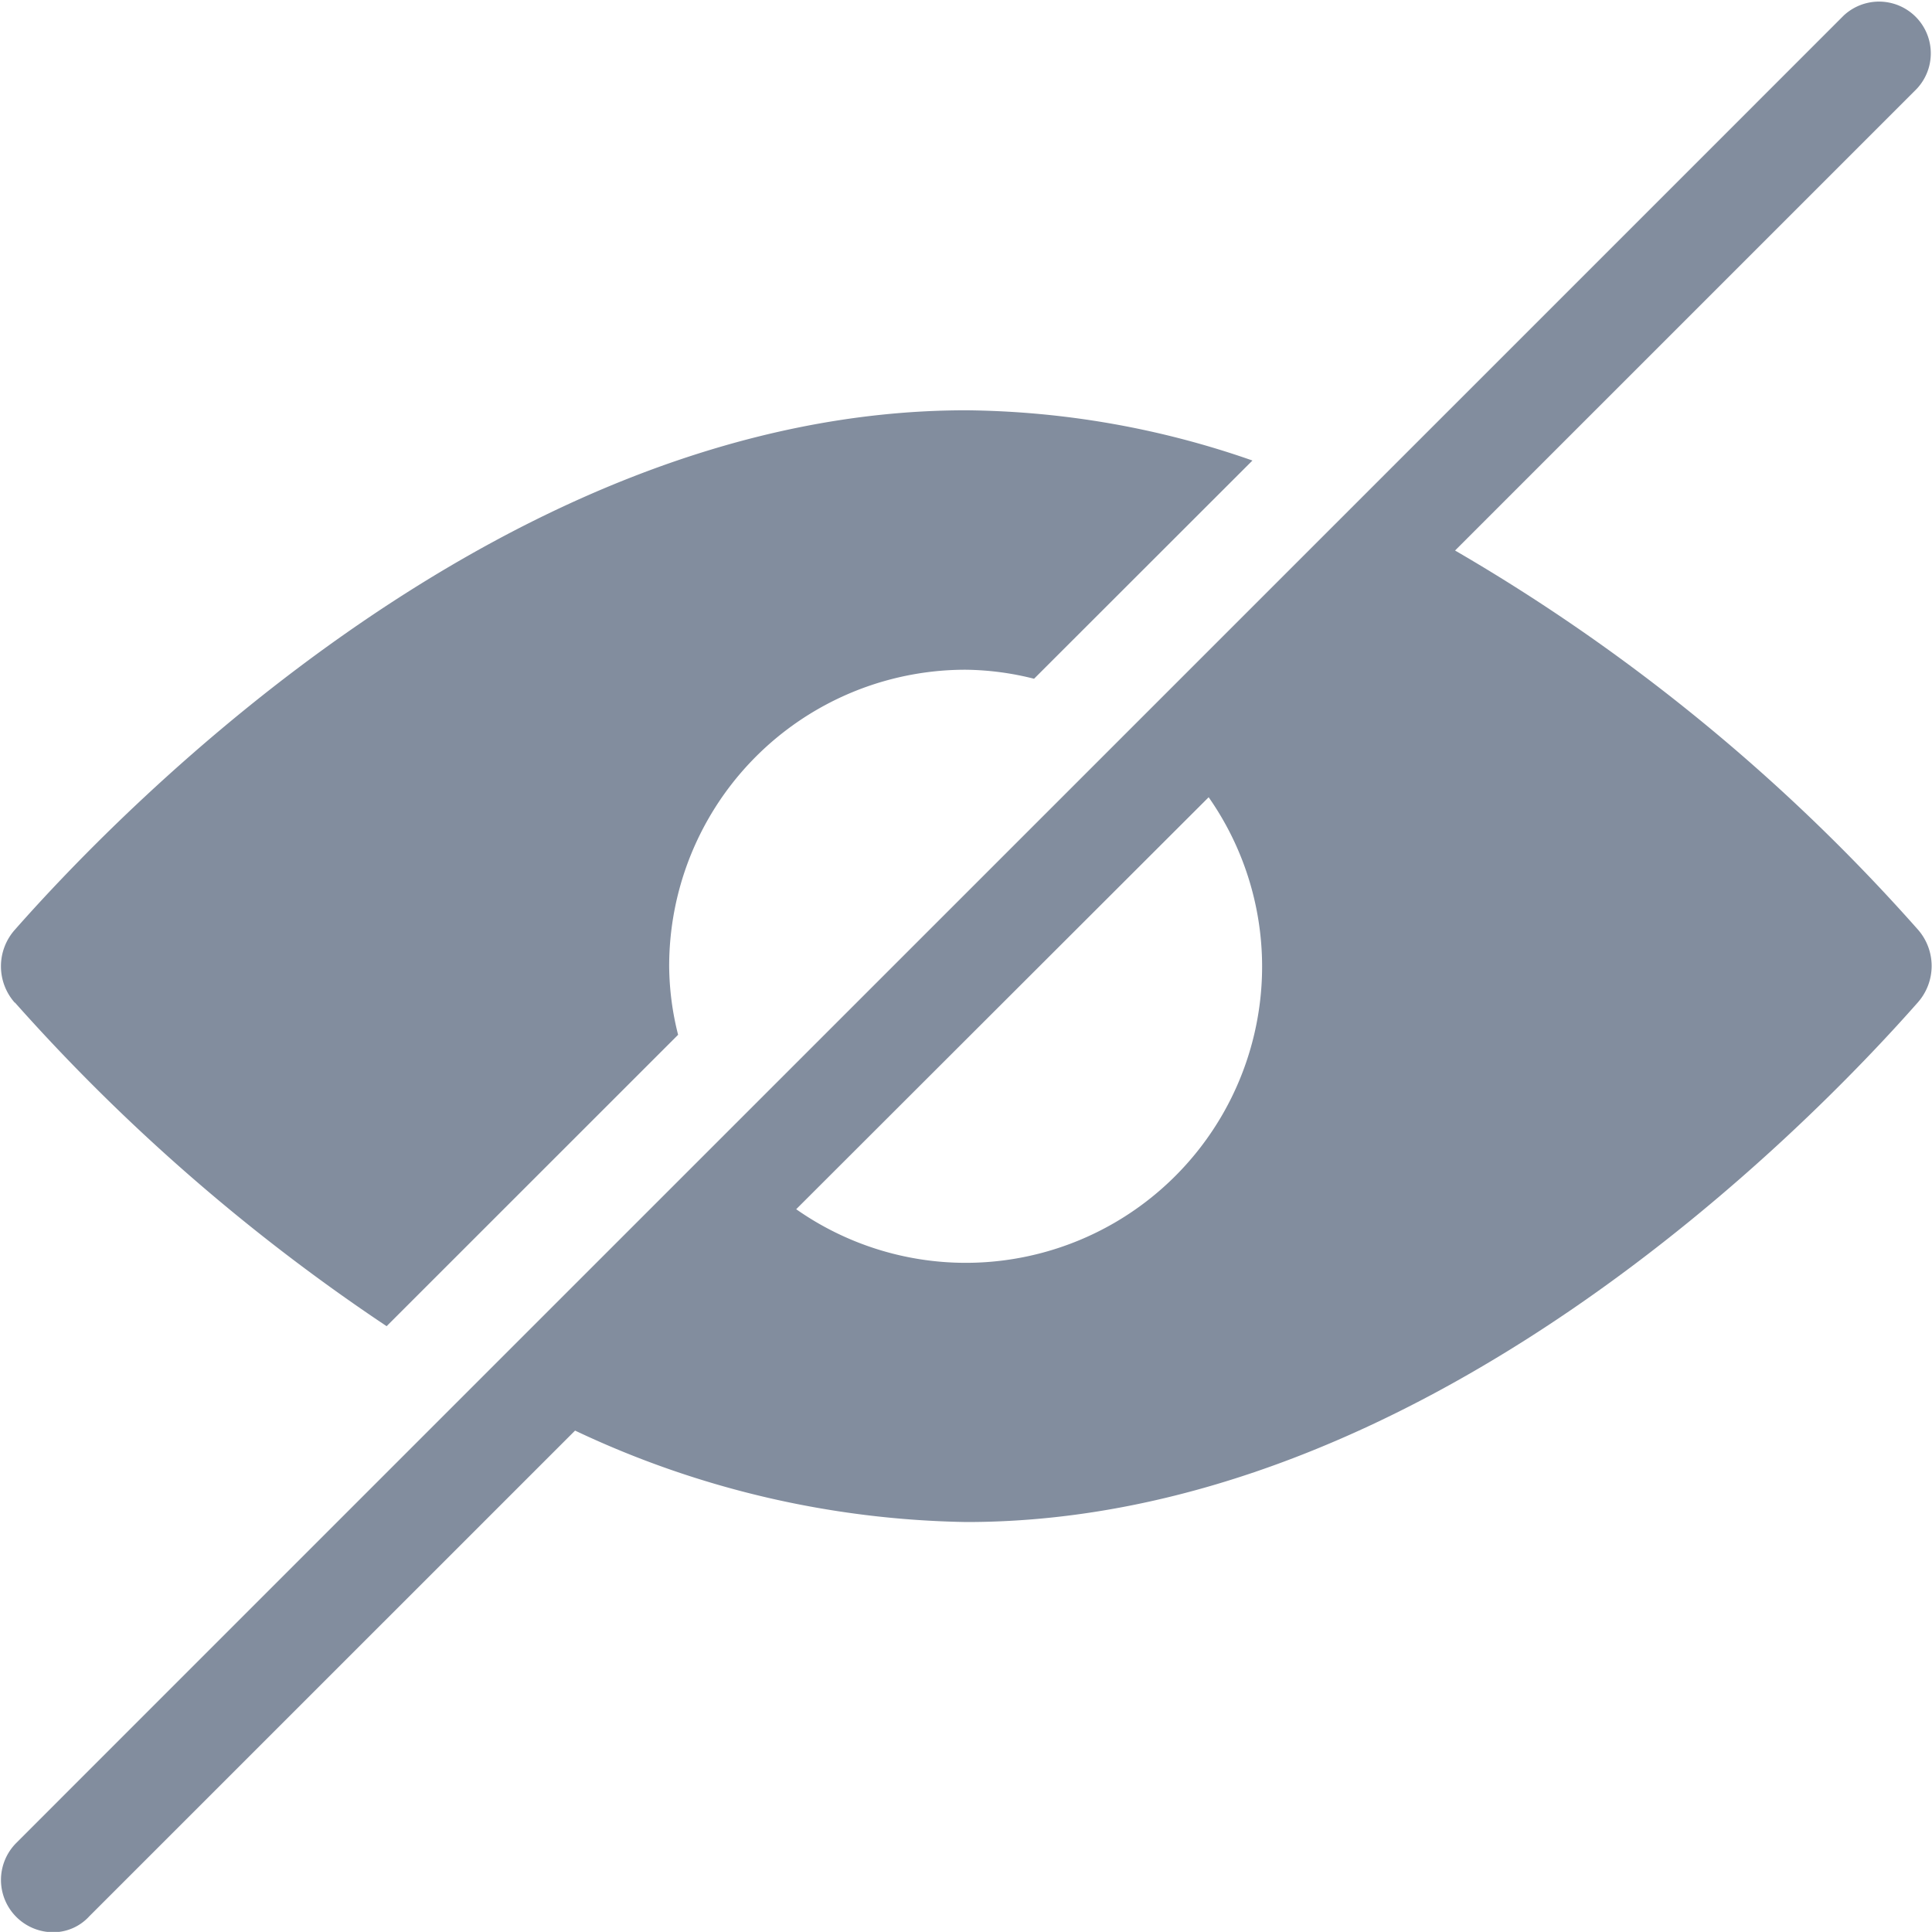 <svg xmlns="http://www.w3.org/2000/svg" width="24.001" height="24" viewBox="0 0 24.001 24">
  <path id="Path_195" data-name="Path 195" d="M8707.2-679.126c2.63-2.632,20.081-20.079,22.7-22.7a.643.643,0,0,1,.909.909l-5.734,5.734a23.294,23.294,0,0,1,5.749,4.708.684.684,0,0,1,0,.906c-1.354,1.536-6.131,6.455-11.818,6.455a11.781,11.781,0,0,1-4.863-1.136l-6.033,6.032a.608.608,0,0,1-.438.2A.65.65,0,0,1,8707.2-679.126ZM8716.89-687a3.669,3.669,0,0,0,2.105.666,3.682,3.682,0,0,0,3.683-3.684,3.669,3.669,0,0,0-.664-2.1Zm-9.707-2.565a.682.682,0,0,1,0-.906c1.354-1.536,6.132-6.454,11.816-6.454a11.045,11.045,0,0,1,3.559.624l-2.713,2.711a3.6,3.6,0,0,0-.85-.112,3.682,3.682,0,0,0-3.683,3.684,3.548,3.548,0,0,0,.111.851l-3.621,3.62A24,24,0,0,1,8707.183-689.569Z" transform="translate(-8706.999 702.022)" fill="#828d9e"/>
</svg>
